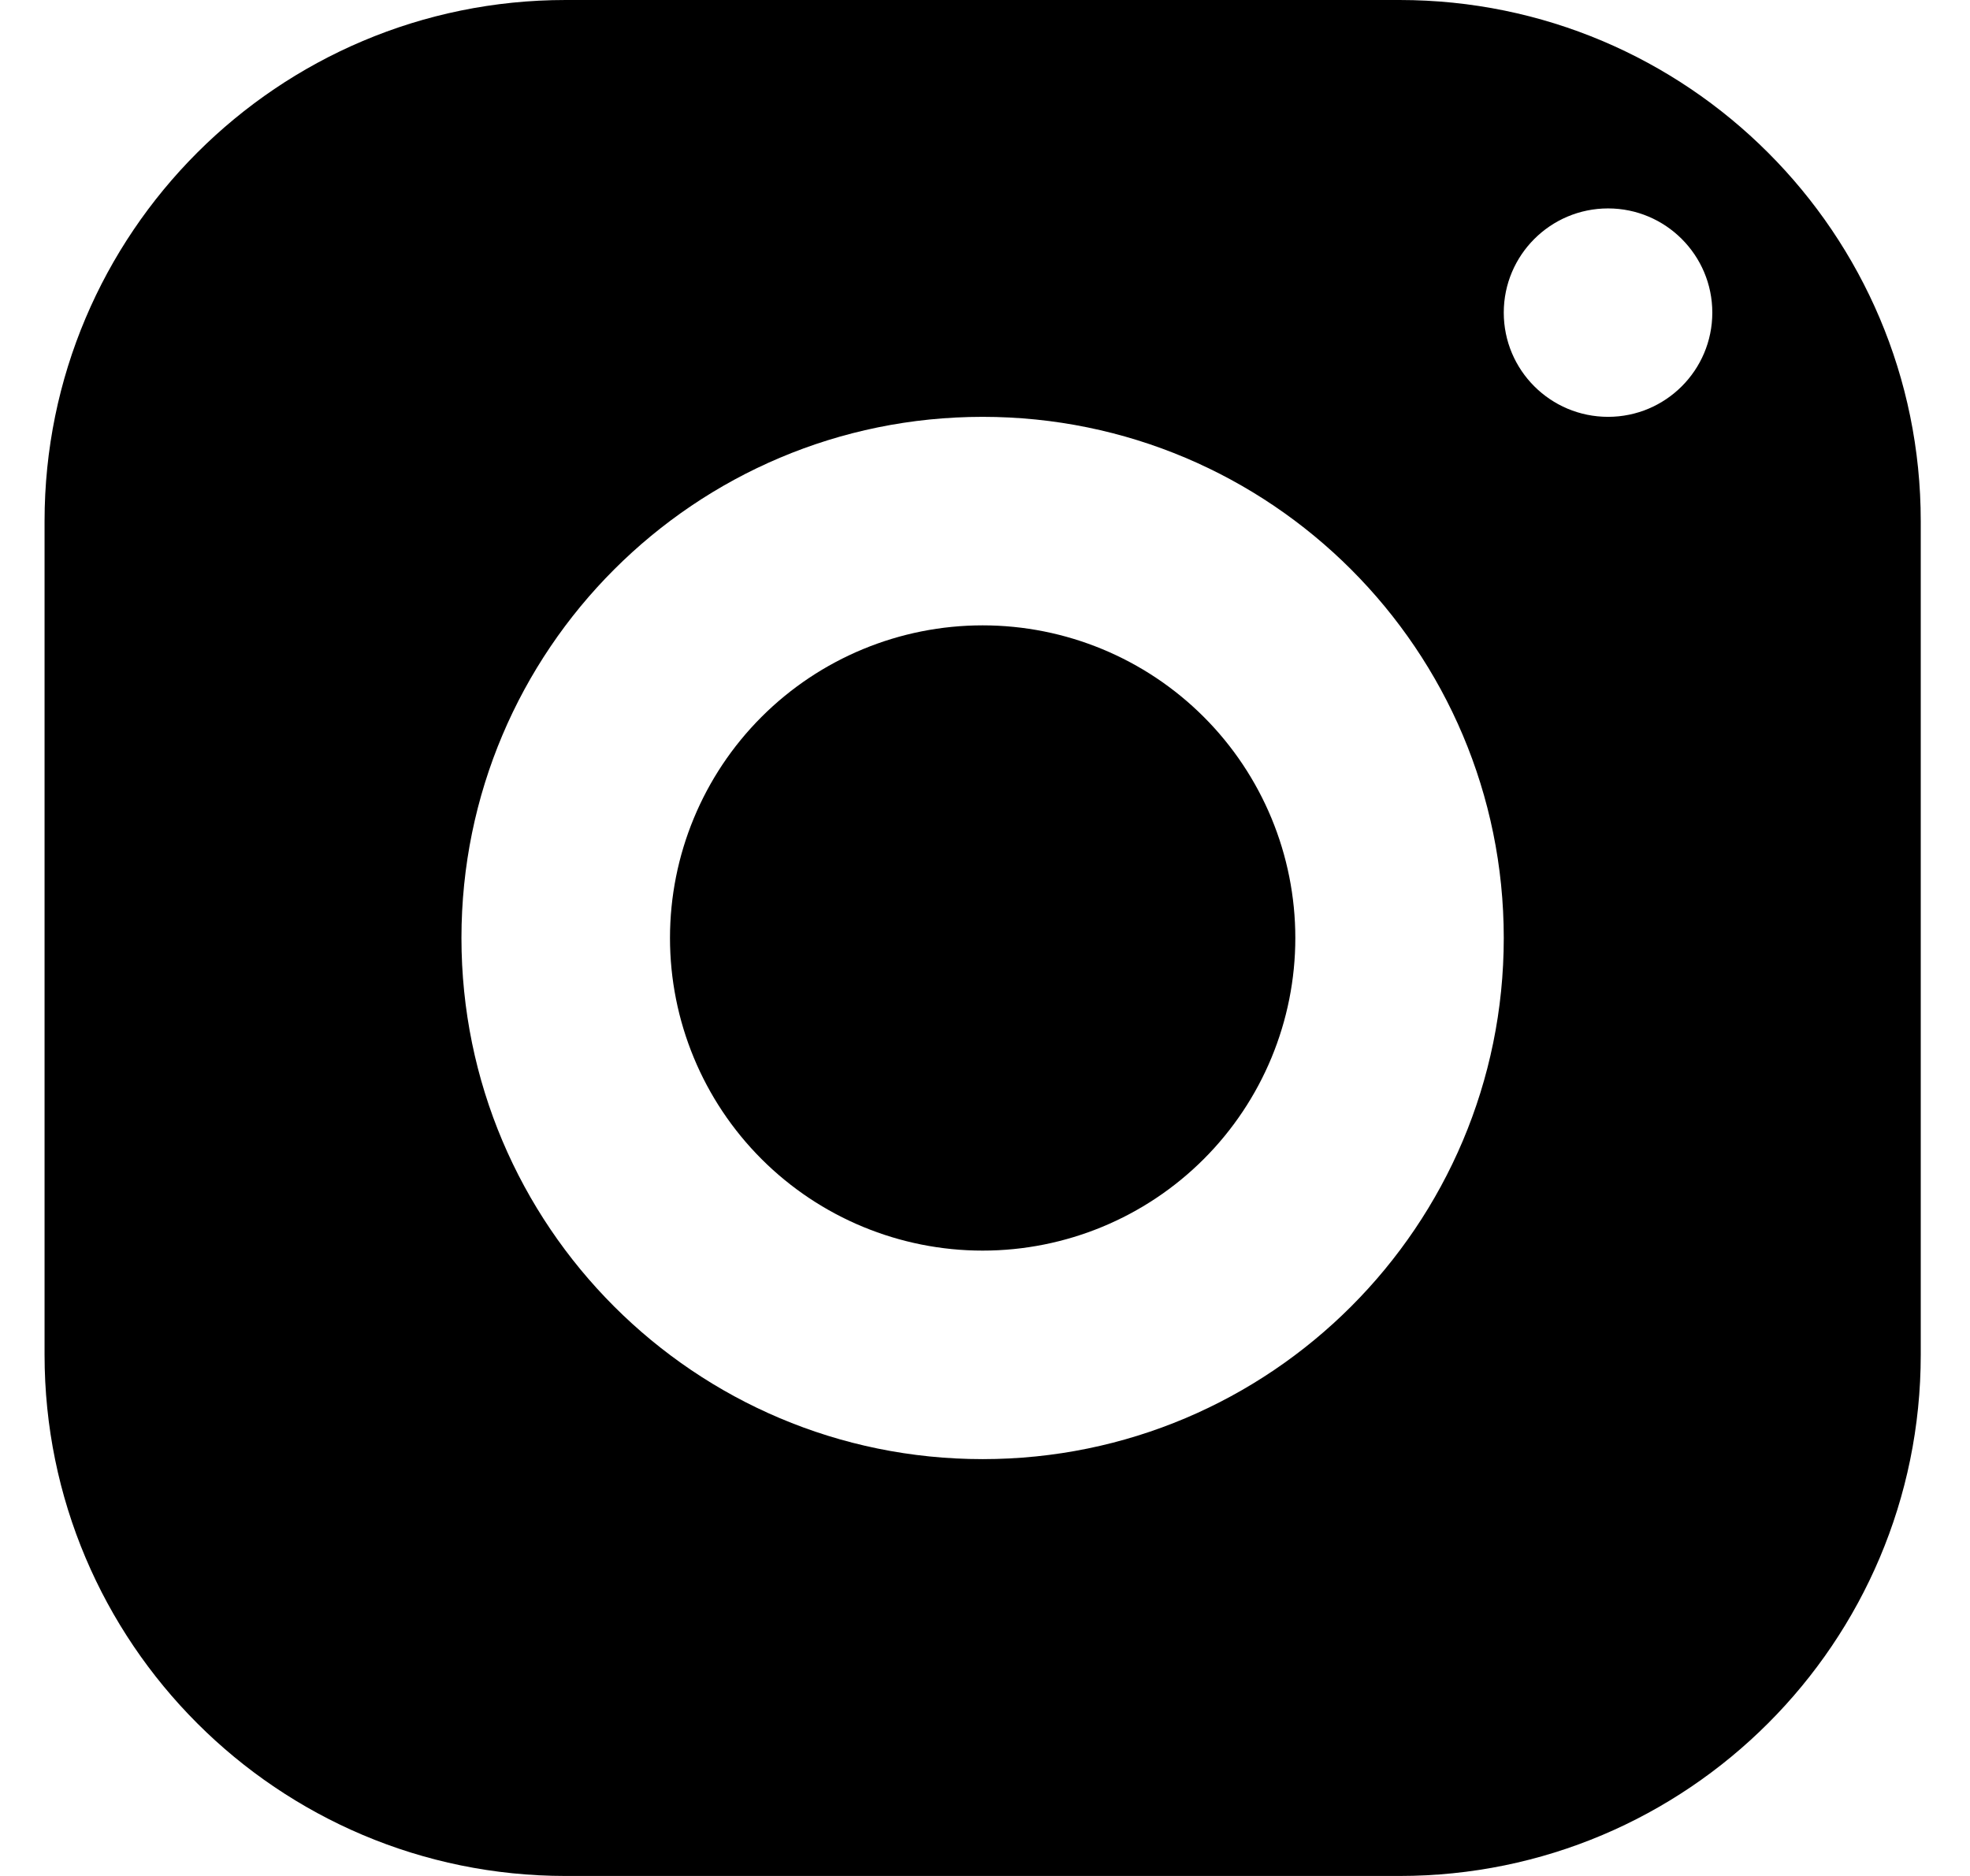 <svg width="21" height="20" viewBox="0 0 21 20" fill="none" xmlns="http://www.w3.org/2000/svg">
<path d="M6.03 0C2.963 0 0.475 2.488 0.475 5.556V14.444C0.475 17.512 2.963 20 6.03 20H14.919C17.987 20 20.475 17.512 20.475 14.444V5.556C20.475 2.488 17.987 0 14.919 0H6.03ZM17.142 2.222C17.755 2.222 18.253 2.72 18.253 3.333C18.253 3.947 17.755 4.444 17.142 4.444C16.528 4.444 16.03 3.947 16.03 3.333C16.03 2.72 16.528 2.222 17.142 2.222ZM10.475 4.444C13.543 4.444 16.03 6.932 16.03 10C16.03 13.068 13.543 15.556 10.475 15.556C7.407 15.556 4.919 13.068 4.919 10C4.919 6.932 7.407 4.444 10.475 4.444ZM10.475 6.667C9.591 6.667 8.743 7.018 8.118 7.643C7.493 8.268 7.142 9.116 7.142 10C7.142 10.884 7.493 11.732 8.118 12.357C8.743 12.982 9.591 13.333 10.475 13.333C11.359 13.333 12.207 12.982 12.832 12.357C13.457 11.732 13.808 10.884 13.808 10C13.808 9.116 13.457 8.268 12.832 7.643C12.207 7.018 11.359 6.667 10.475 6.667Z" fill="currentColor"/>
</svg>
